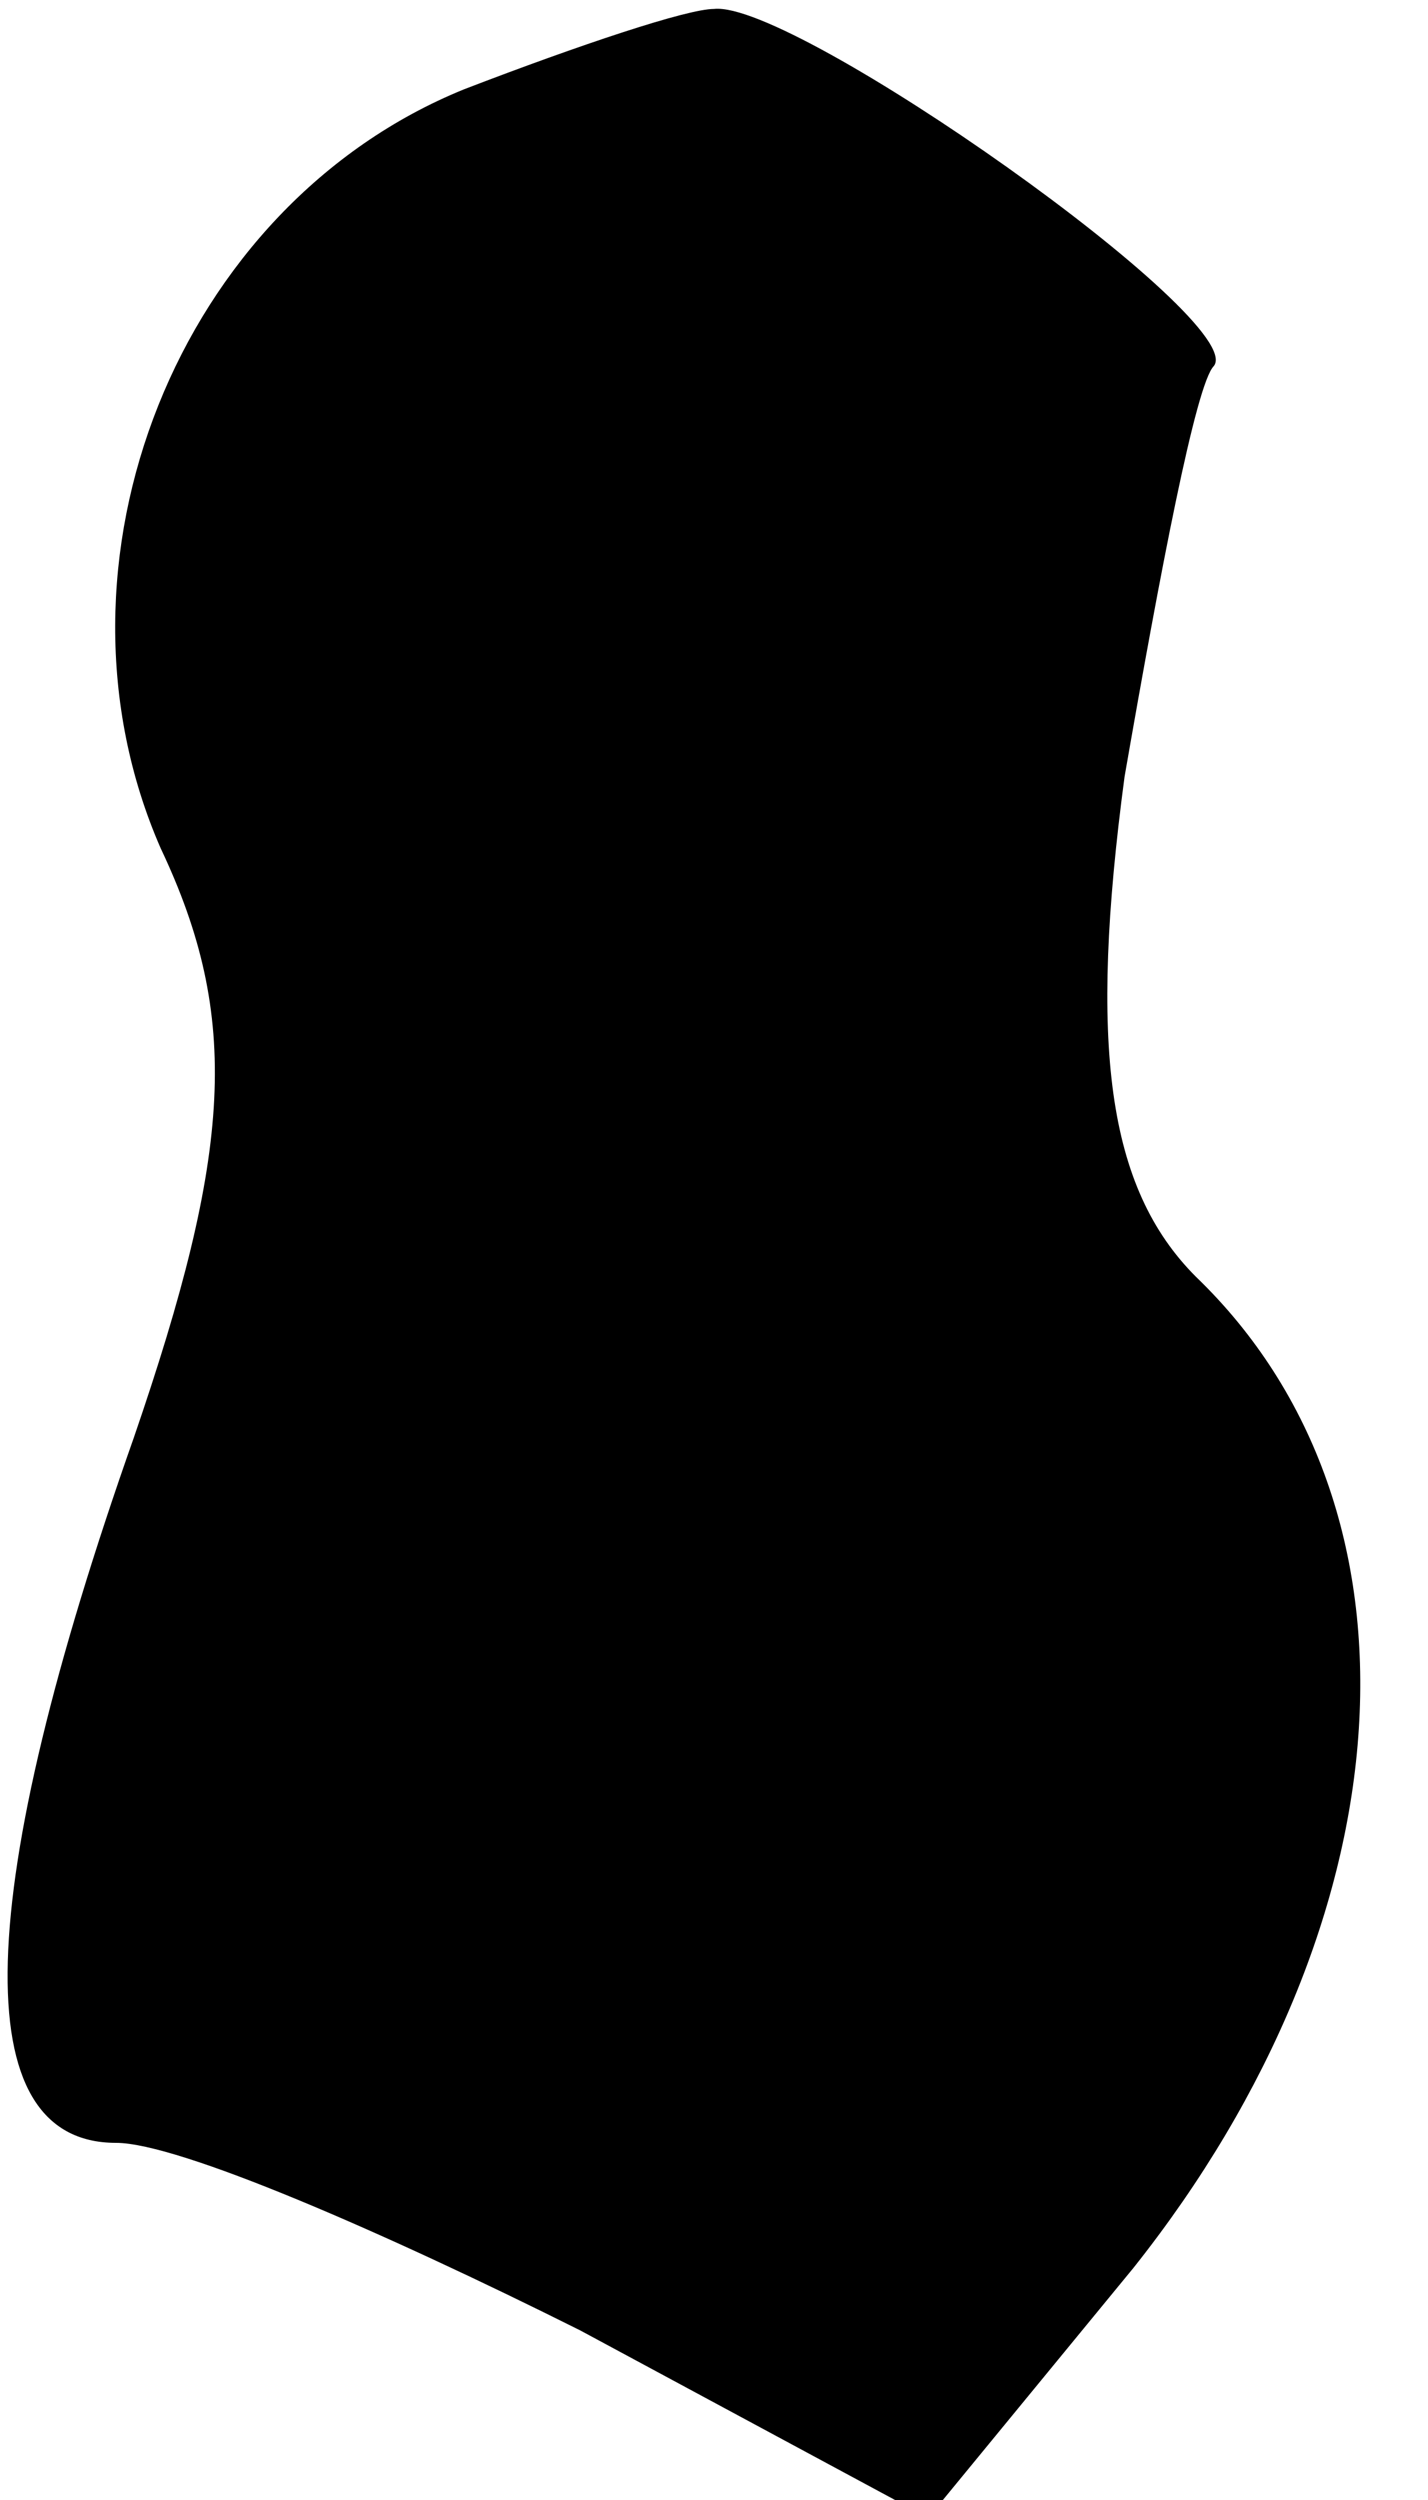 <?xml version="1.0" standalone="no"?>
<!DOCTYPE svg PUBLIC "-//W3C//DTD SVG 20010904//EN"
 "http://www.w3.org/TR/2001/REC-SVG-20010904/DTD/svg10.dtd">
<svg version="1.0" xmlns="http://www.w3.org/2000/svg"
 width="16pt" height="28pt" viewBox="0 0 16 28"
 preserveAspectRatio="xMidYMid meet">
<g transform="translate(0,28) scale(0.1,-0.1)"
fill="#000000" stroke="none">
<path fill="#000000" stroke="none" d="M52 270 c-32 -13 -48 -53 -34 -85 9
-19 8 -34 -3 -66 -18 -51 -19 -79 -2 -79 7 0 30 -10 52 -21 l39 -21 23 28 c31
39 34 85 7 111 -10 10 -12 26 -8 56 4 23 8 44 10 46 4 5 -47 41 -56 40 -3 0
-15 -4 -28 -9z"/>
</g>
</svg>
